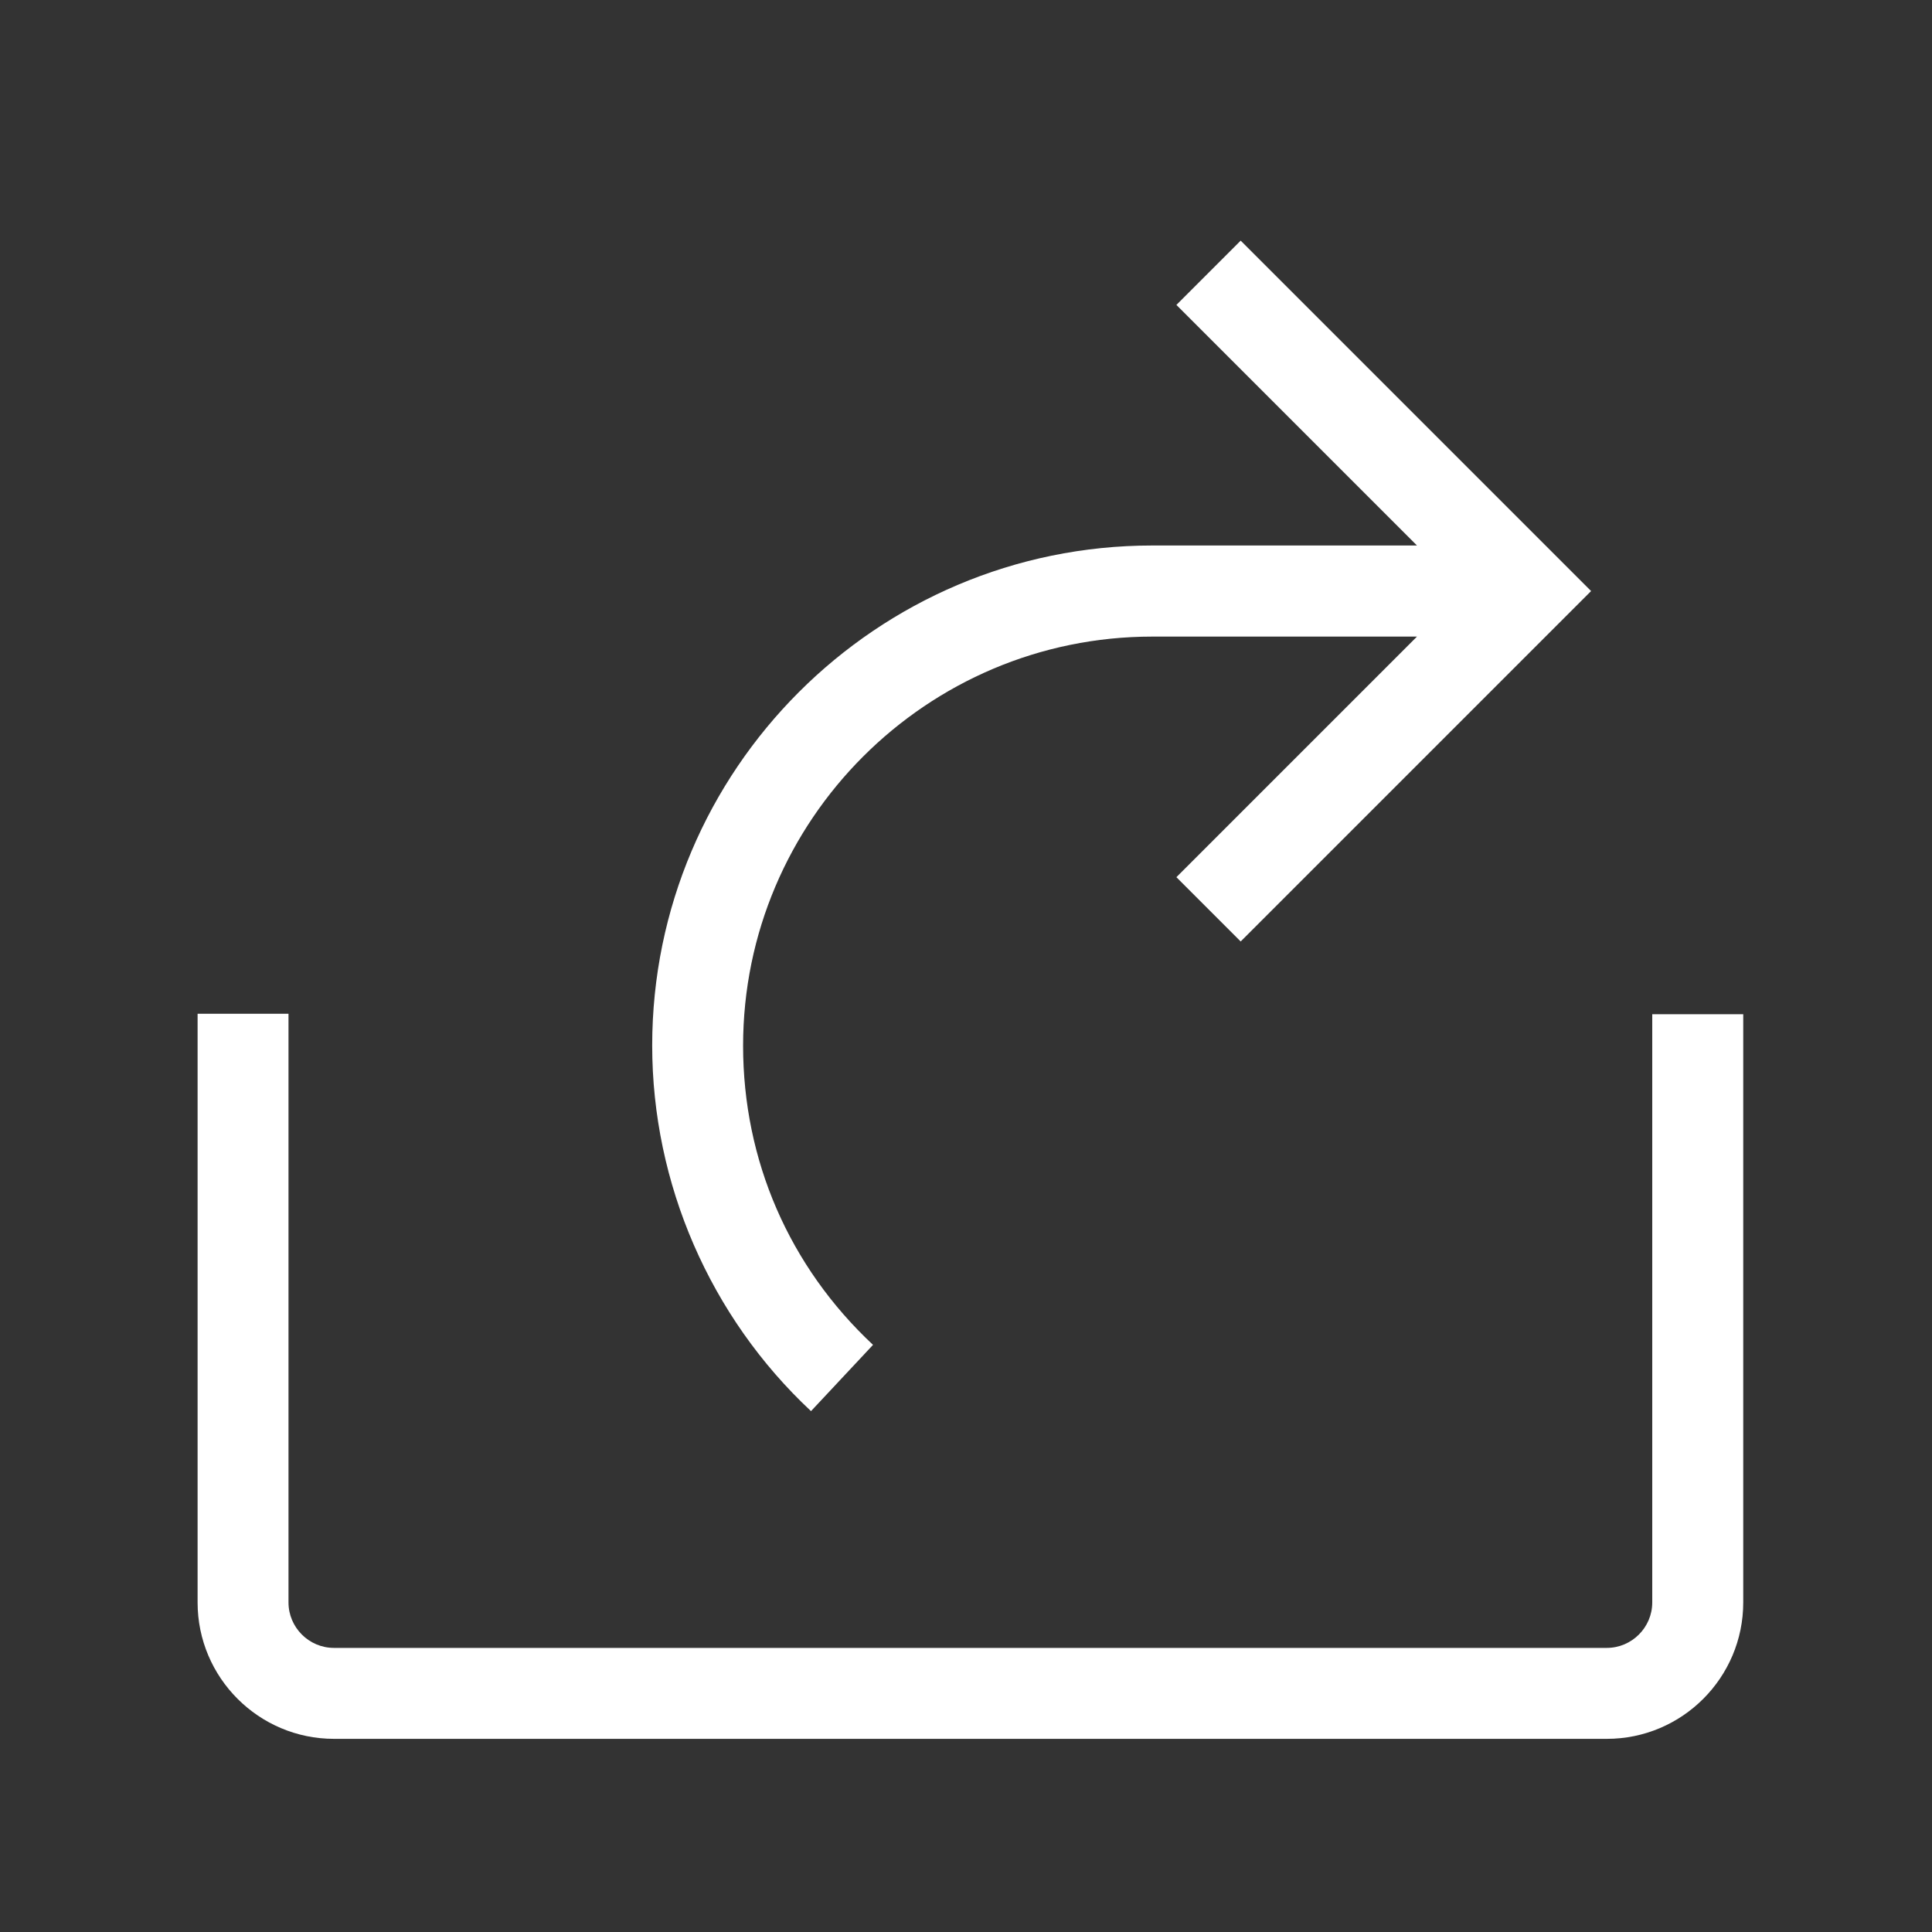 <!-- Generated by IcoMoon.io -->
<svg version="1.1" xmlns="http://www.w3.org/2000/svg" width="40" height="40" viewBox="0 0 40 40">
<rect x="0" y="0" width="40" height="40" fill="#333333" stroke="none"/>
<title>th-share</title>
<path fill="#fff" d="M16.791 29.216c-2.089-1.952-3.288-4.71-3.288-7.569 0-5.709 4.646-10.353 10.353-10.353h5.481l-4.981-4.981 1.331-1.331 7.255 7.255-7.255 7.255-1.331-1.331 4.981-4.981h-5.481c-4.67 0-8.471 3.8-8.471 8.471 0 2.374 0.956 4.572 2.69 6.193l-1.284 1.372zM34.208 20.998v12.179c0 0.518-0.424 0.941-0.941 0.941h-26.353c-0.518 0-0.941-0.424-0.941-0.941v-12.188h-1.882v12.188c0 1.557 1.267 2.824 2.824 2.824h26.353c1.557 0 2.824-1.267 2.824-2.824v-12.179h-1.882z"></path>
</svg>

